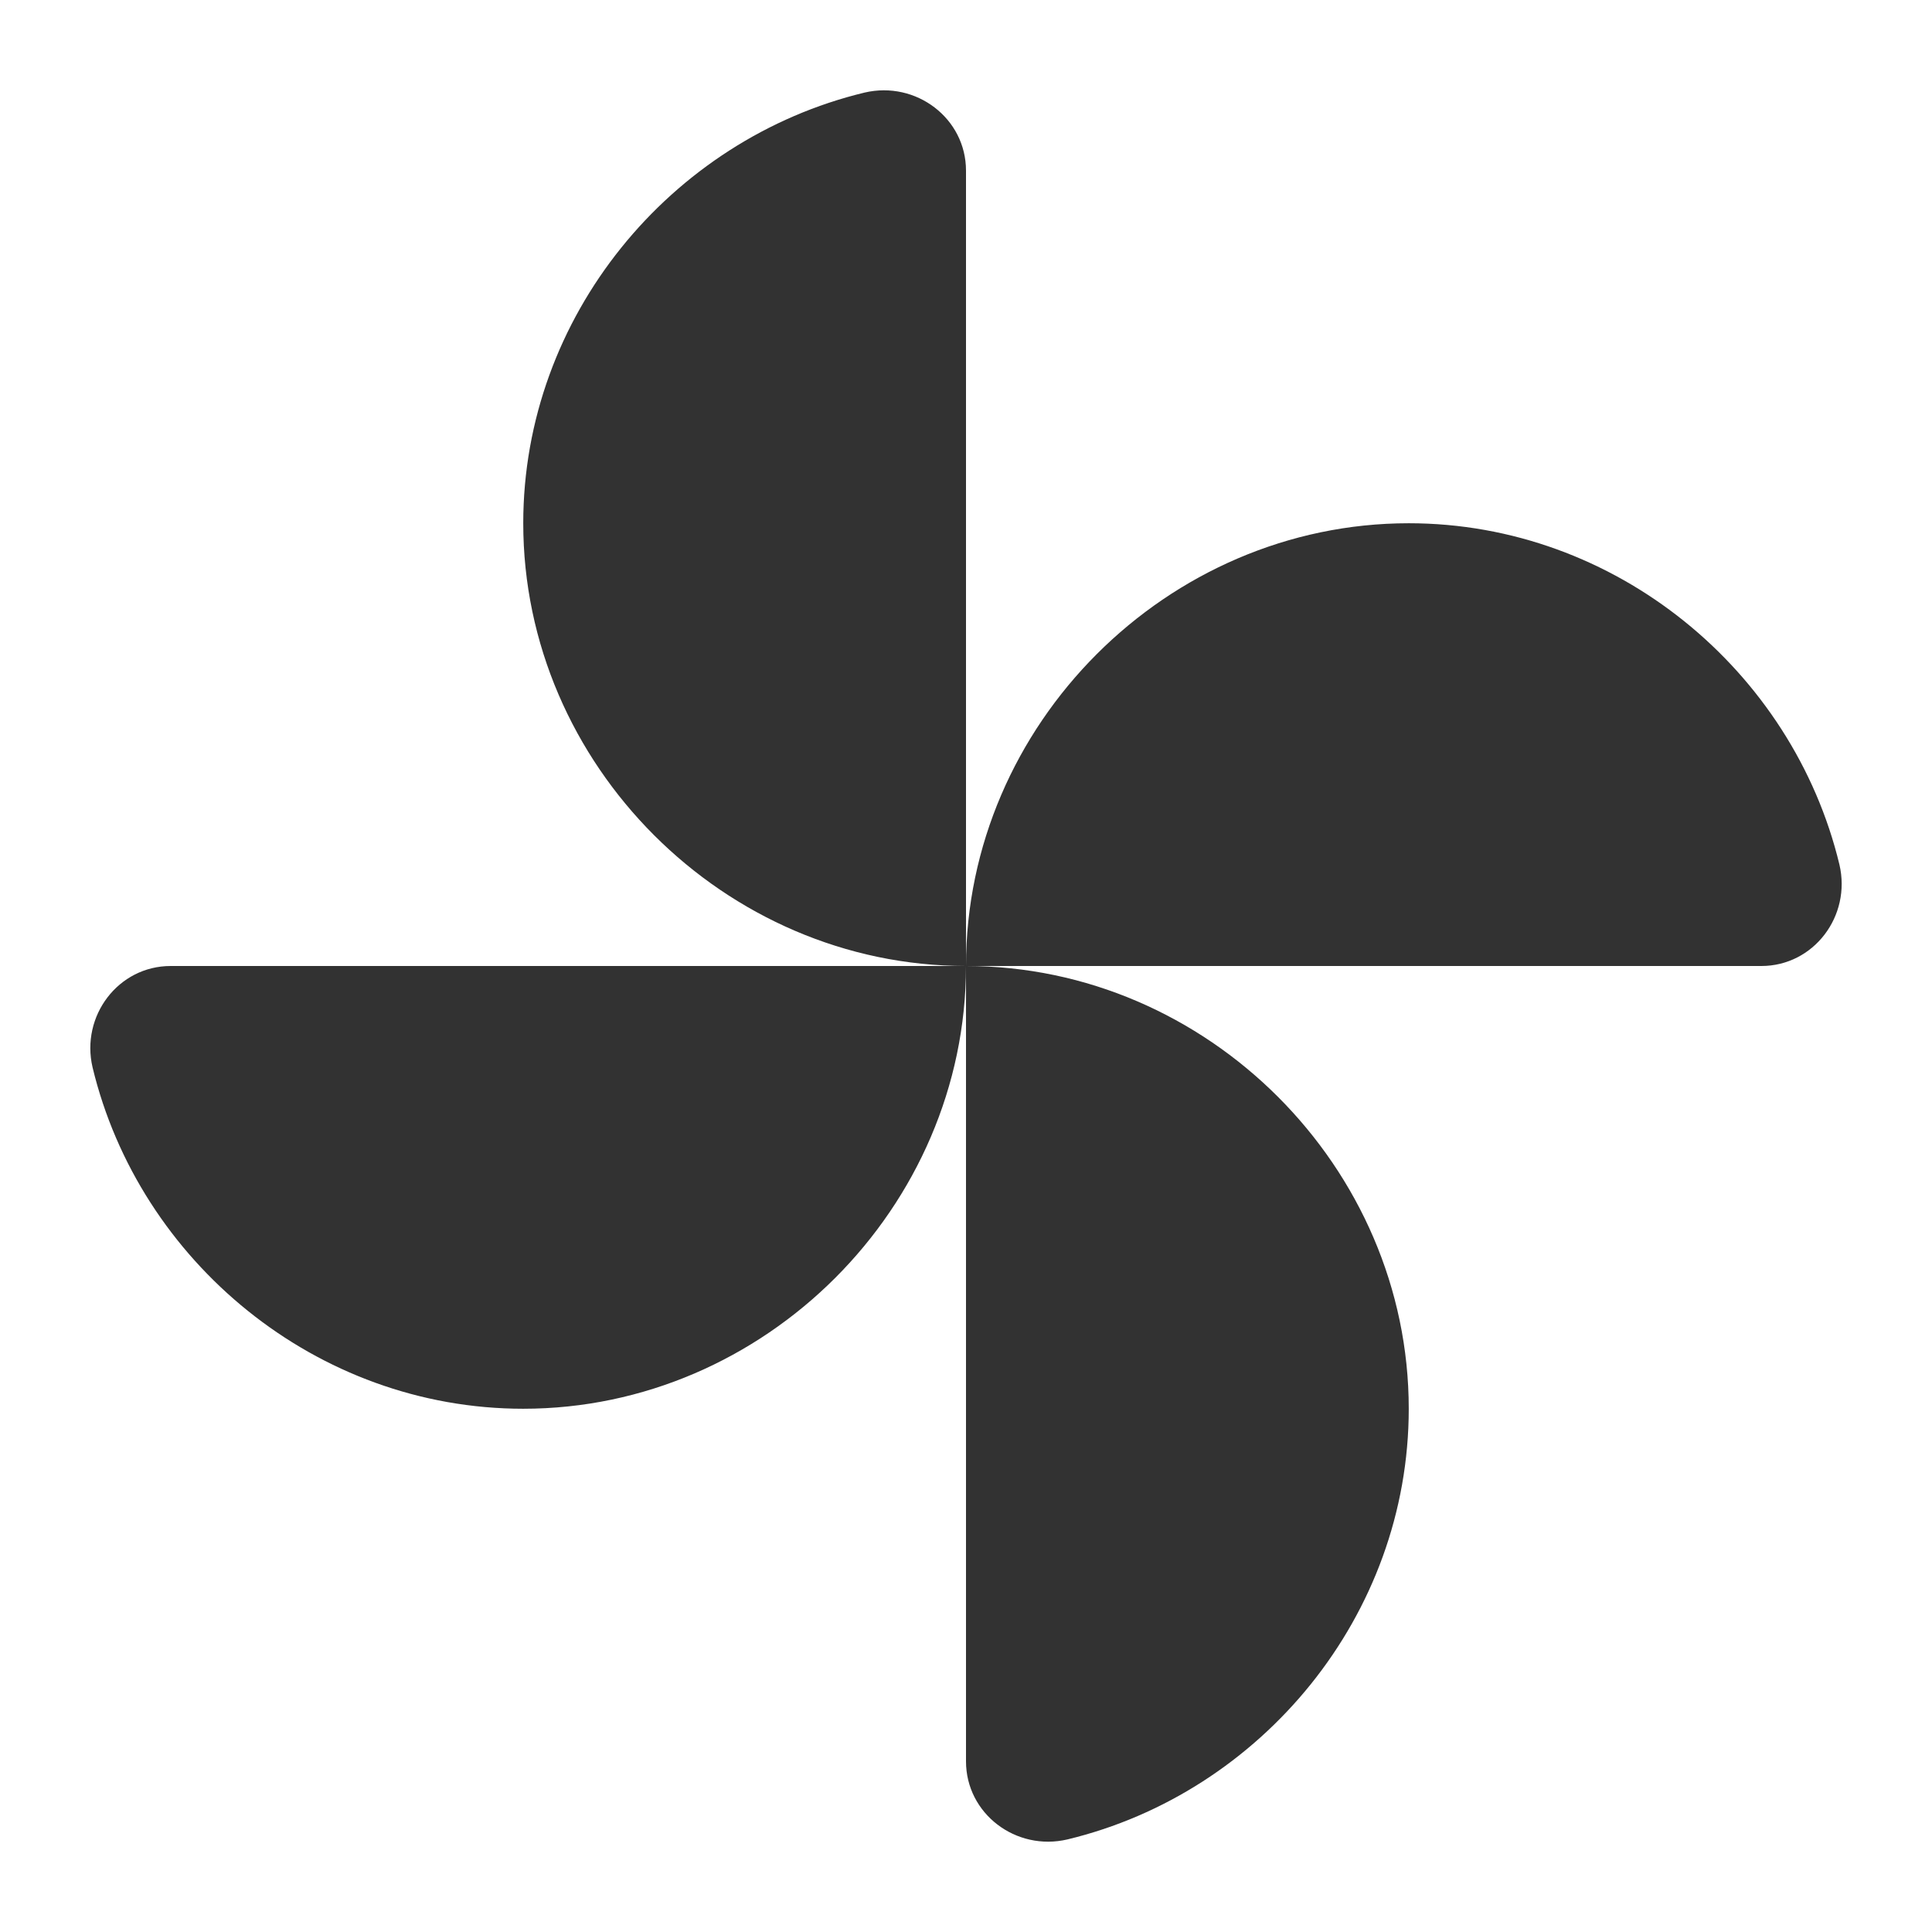 <svg width="24" height="24" viewBox="0 0 24 24" fill="none" xmlns="http://www.w3.org/2000/svg">
<path d="M12 12C12 9 14.5 6.5 17.5 6.5C20.07 6.5 22.27 8.33 22.85 10.74C23 11.38 22.53 12 21.88 12H12ZM12 12C12 15 9.5 17.5 6.5 17.5C3.93 17.5 1.73 15.67 1.15 13.26C1 12.62 1.47 12 2.12 12H12ZM12 12C9 12 6.5 9.5 6.5 6.5C6.5 3.93 8.33 1.73 10.74 1.15C11.38 1 12 1.47 12 2.12V12ZM12 12C15 12 17.5 14.5 17.5 17.5C17.5 20.07 15.67 22.27 13.26 22.85C12.62 23 12 22.53 12 21.88V12Z" fill="#323232"/>
</svg>

